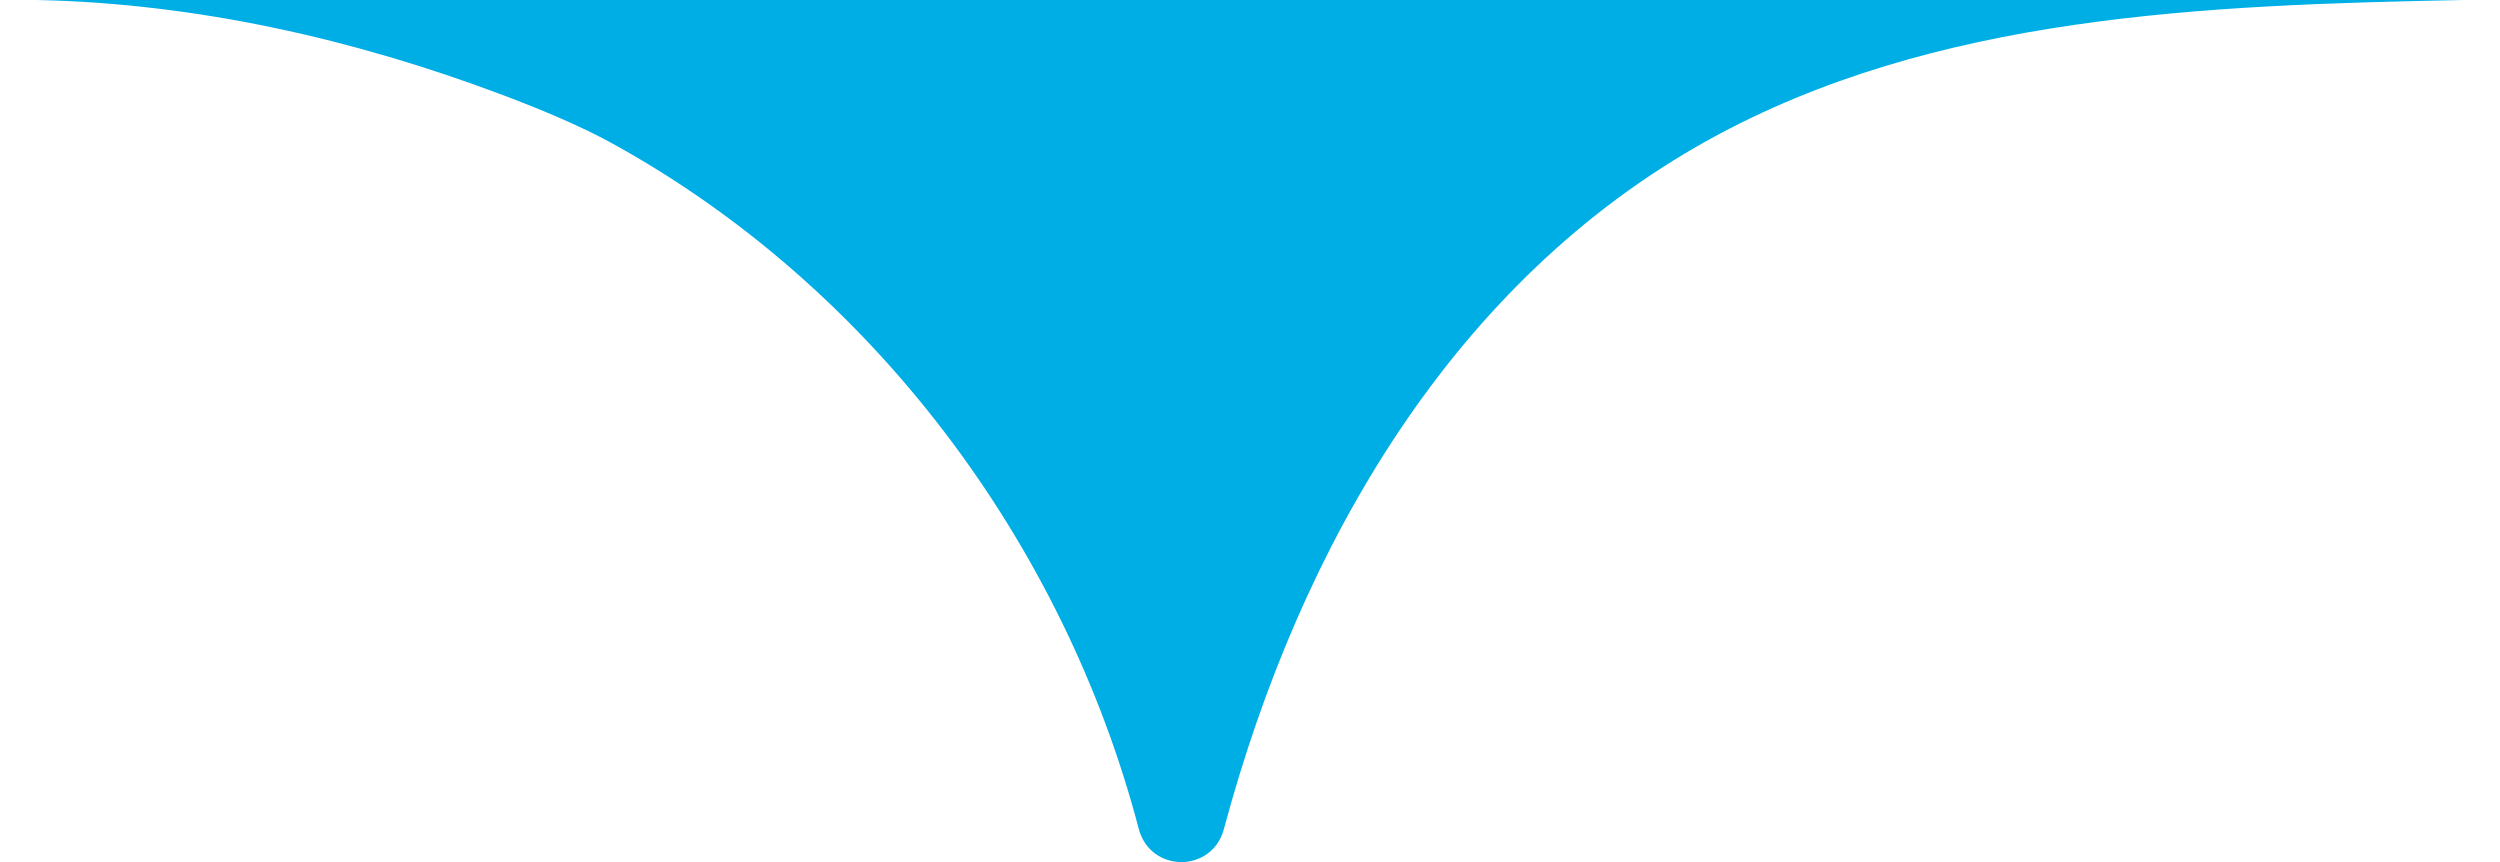 <svg xmlns="http://www.w3.org/2000/svg" width="58" height="20" viewBox="0 0 58 20" fill="none"><path d="M57.154 0C51.152 0.119 44.884 0.342 39.633 3.248C33.743 6.508 30.169 12.618 28.394 19.235C28.12 20.258 26.688 20.254 26.419 19.229C24.677 12.588 20.223 6.633 14.189 3.319C13.503 2.942 12.614 2.562 11.667 2.206C8.21 0.903 4.541 0.076 0.847 -2.46125e-06L57.154 0Z" fill="#00AEE6"></path></svg>